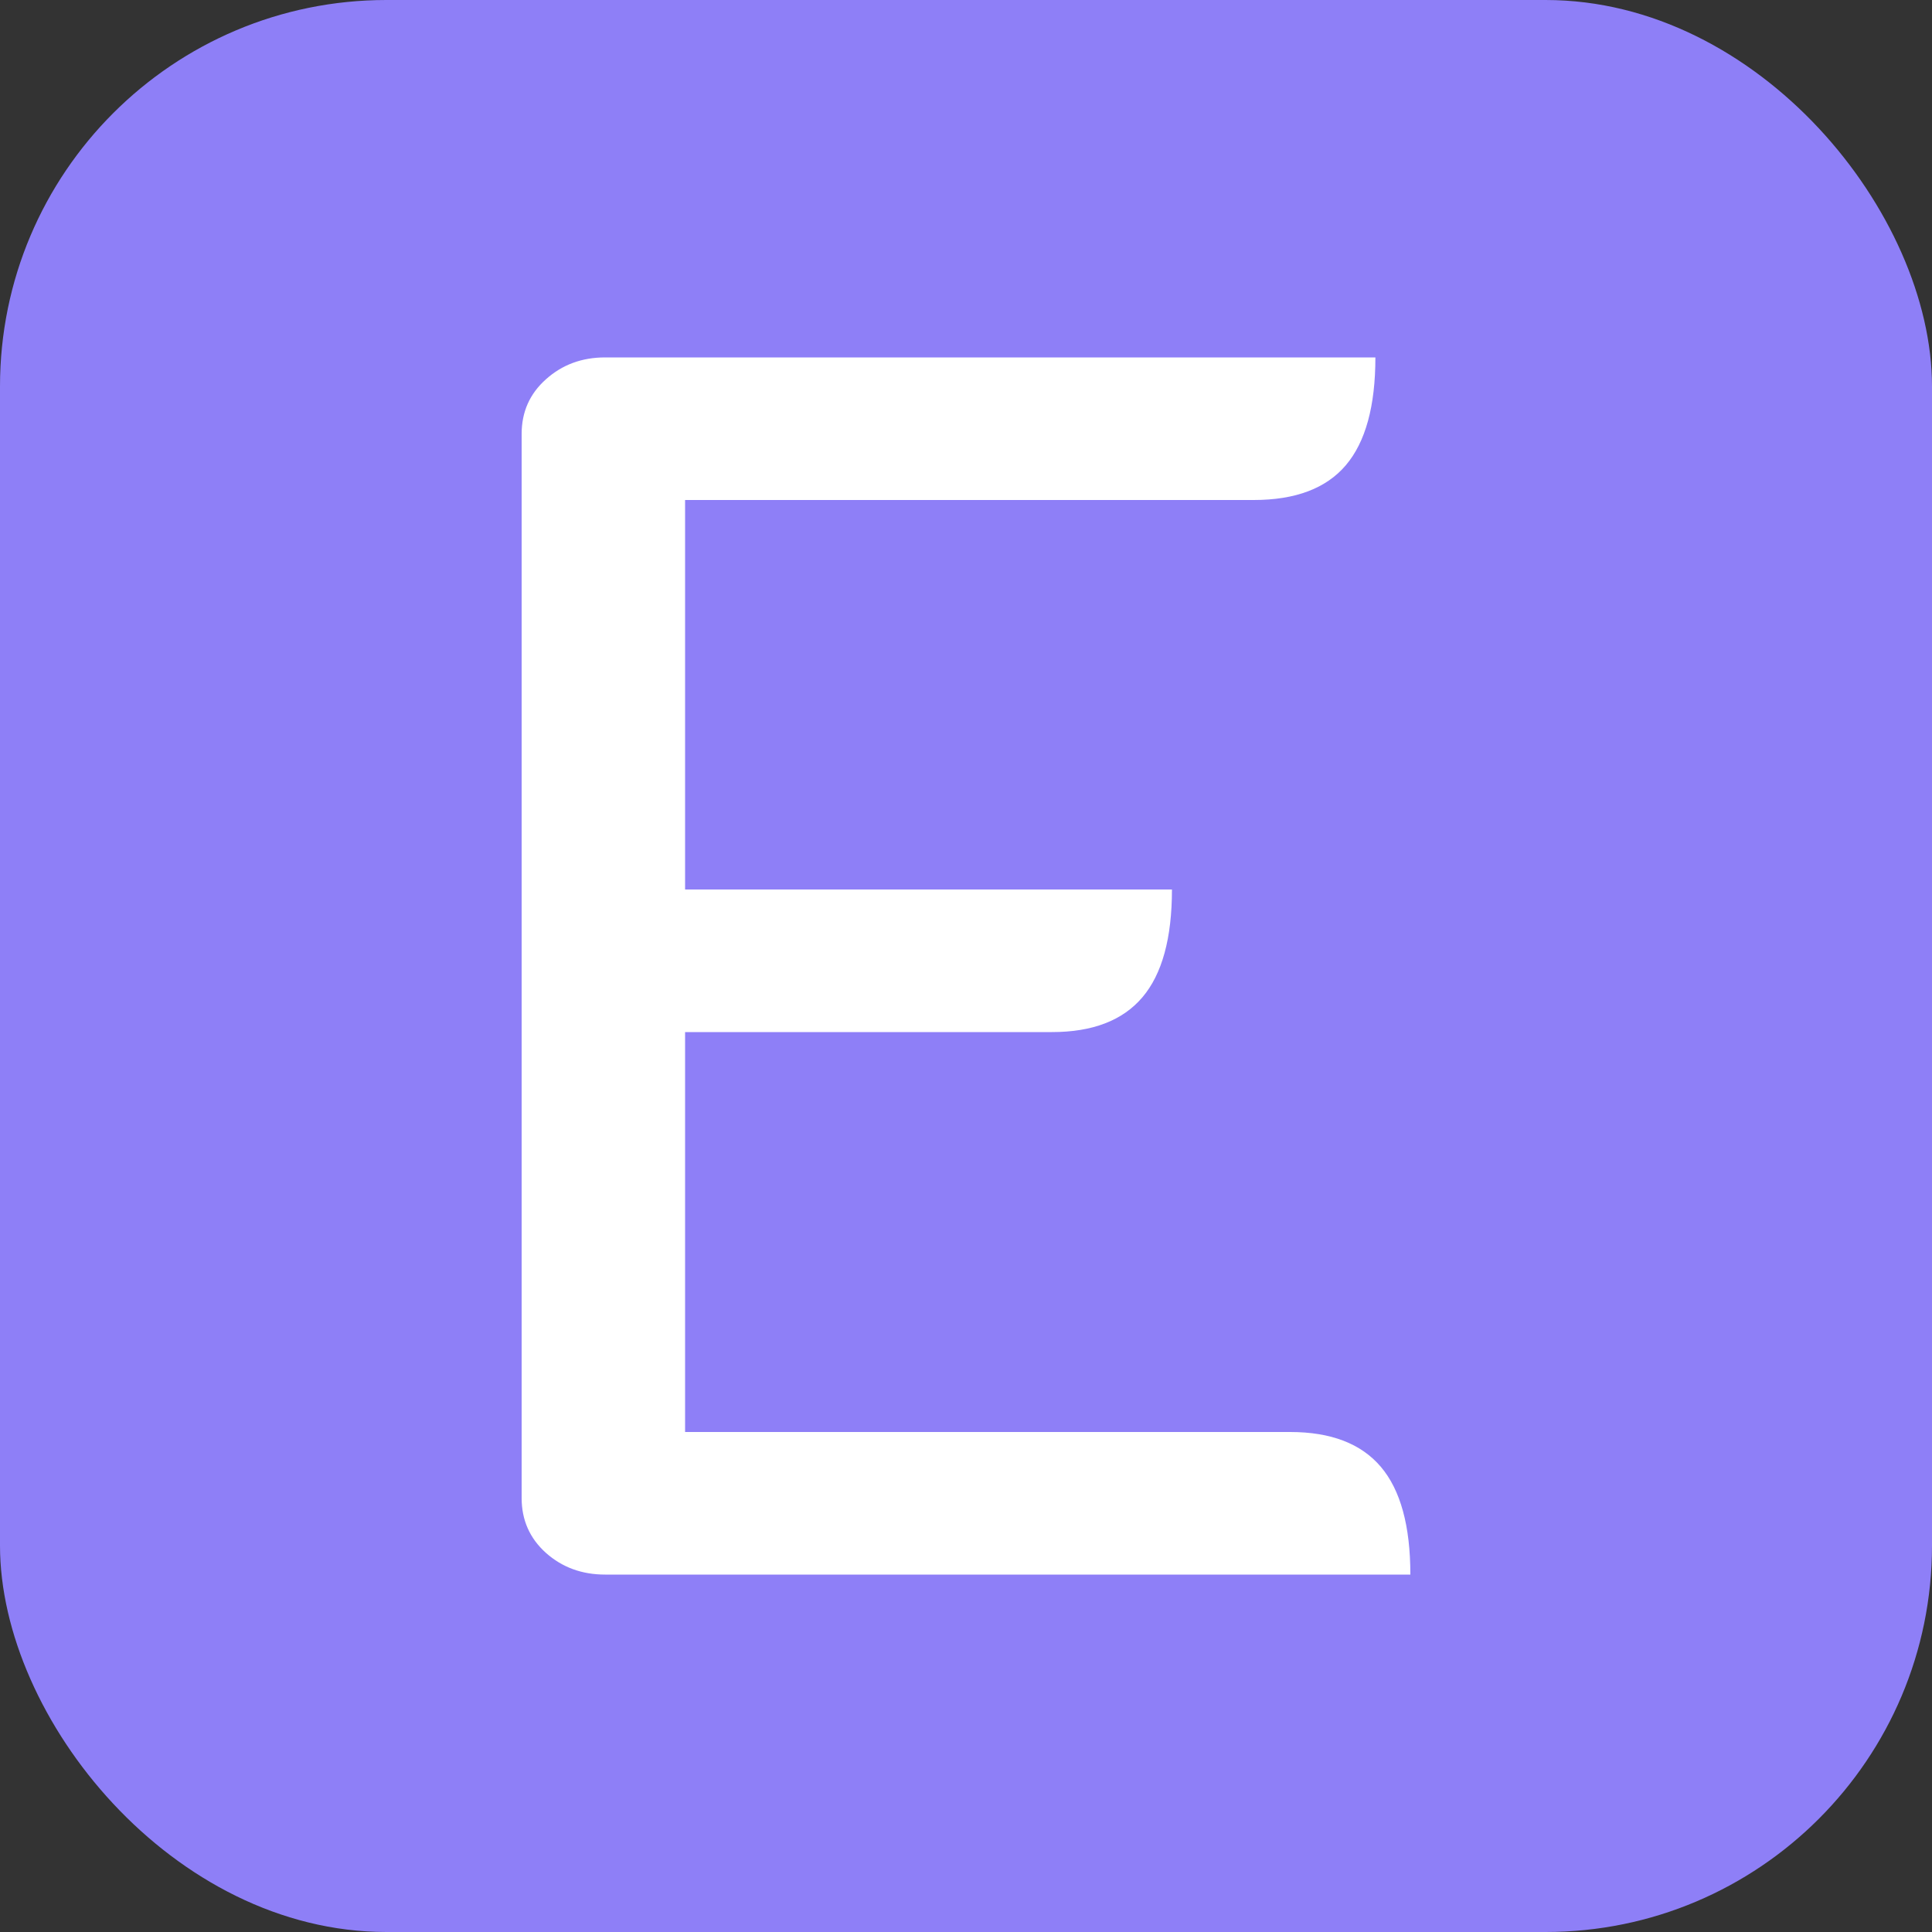 <svg xmlns="http://www.w3.org/2000/svg" width="256" height="256" viewBox="0 0 100 100"><rect x="0" y="0" width="100" height="100" fill="#333333" stroke="none"/><rect width="100" height="100" rx="20" fill="#8e7ff7"></rect><path fill="#fff" d="M27.00 77.54L27.00 22.46Q27.00 20.75 28.26 19.63Q29.52 18.50 31.32 18.50L31.32 18.50L71.19 18.50Q71.19 22.28 69.66 24.08Q68.13 25.88 64.89 25.88L64.89 25.88L35.46 25.88L35.46 46.04L60.66 46.04Q60.66 49.82 59.13 51.62Q57.60 53.42 54.45 53.42L54.45 53.42L35.46 53.42L35.46 74.12L66.78 74.12Q69.94 74.12 71.47 75.92Q73.00 77.72 73.00 81.50L73.00 81.50L31.32 81.50Q29.52 81.50 28.26 80.38Q27.00 79.25 27.00 77.54L27.00 77.54Z"></path></svg>